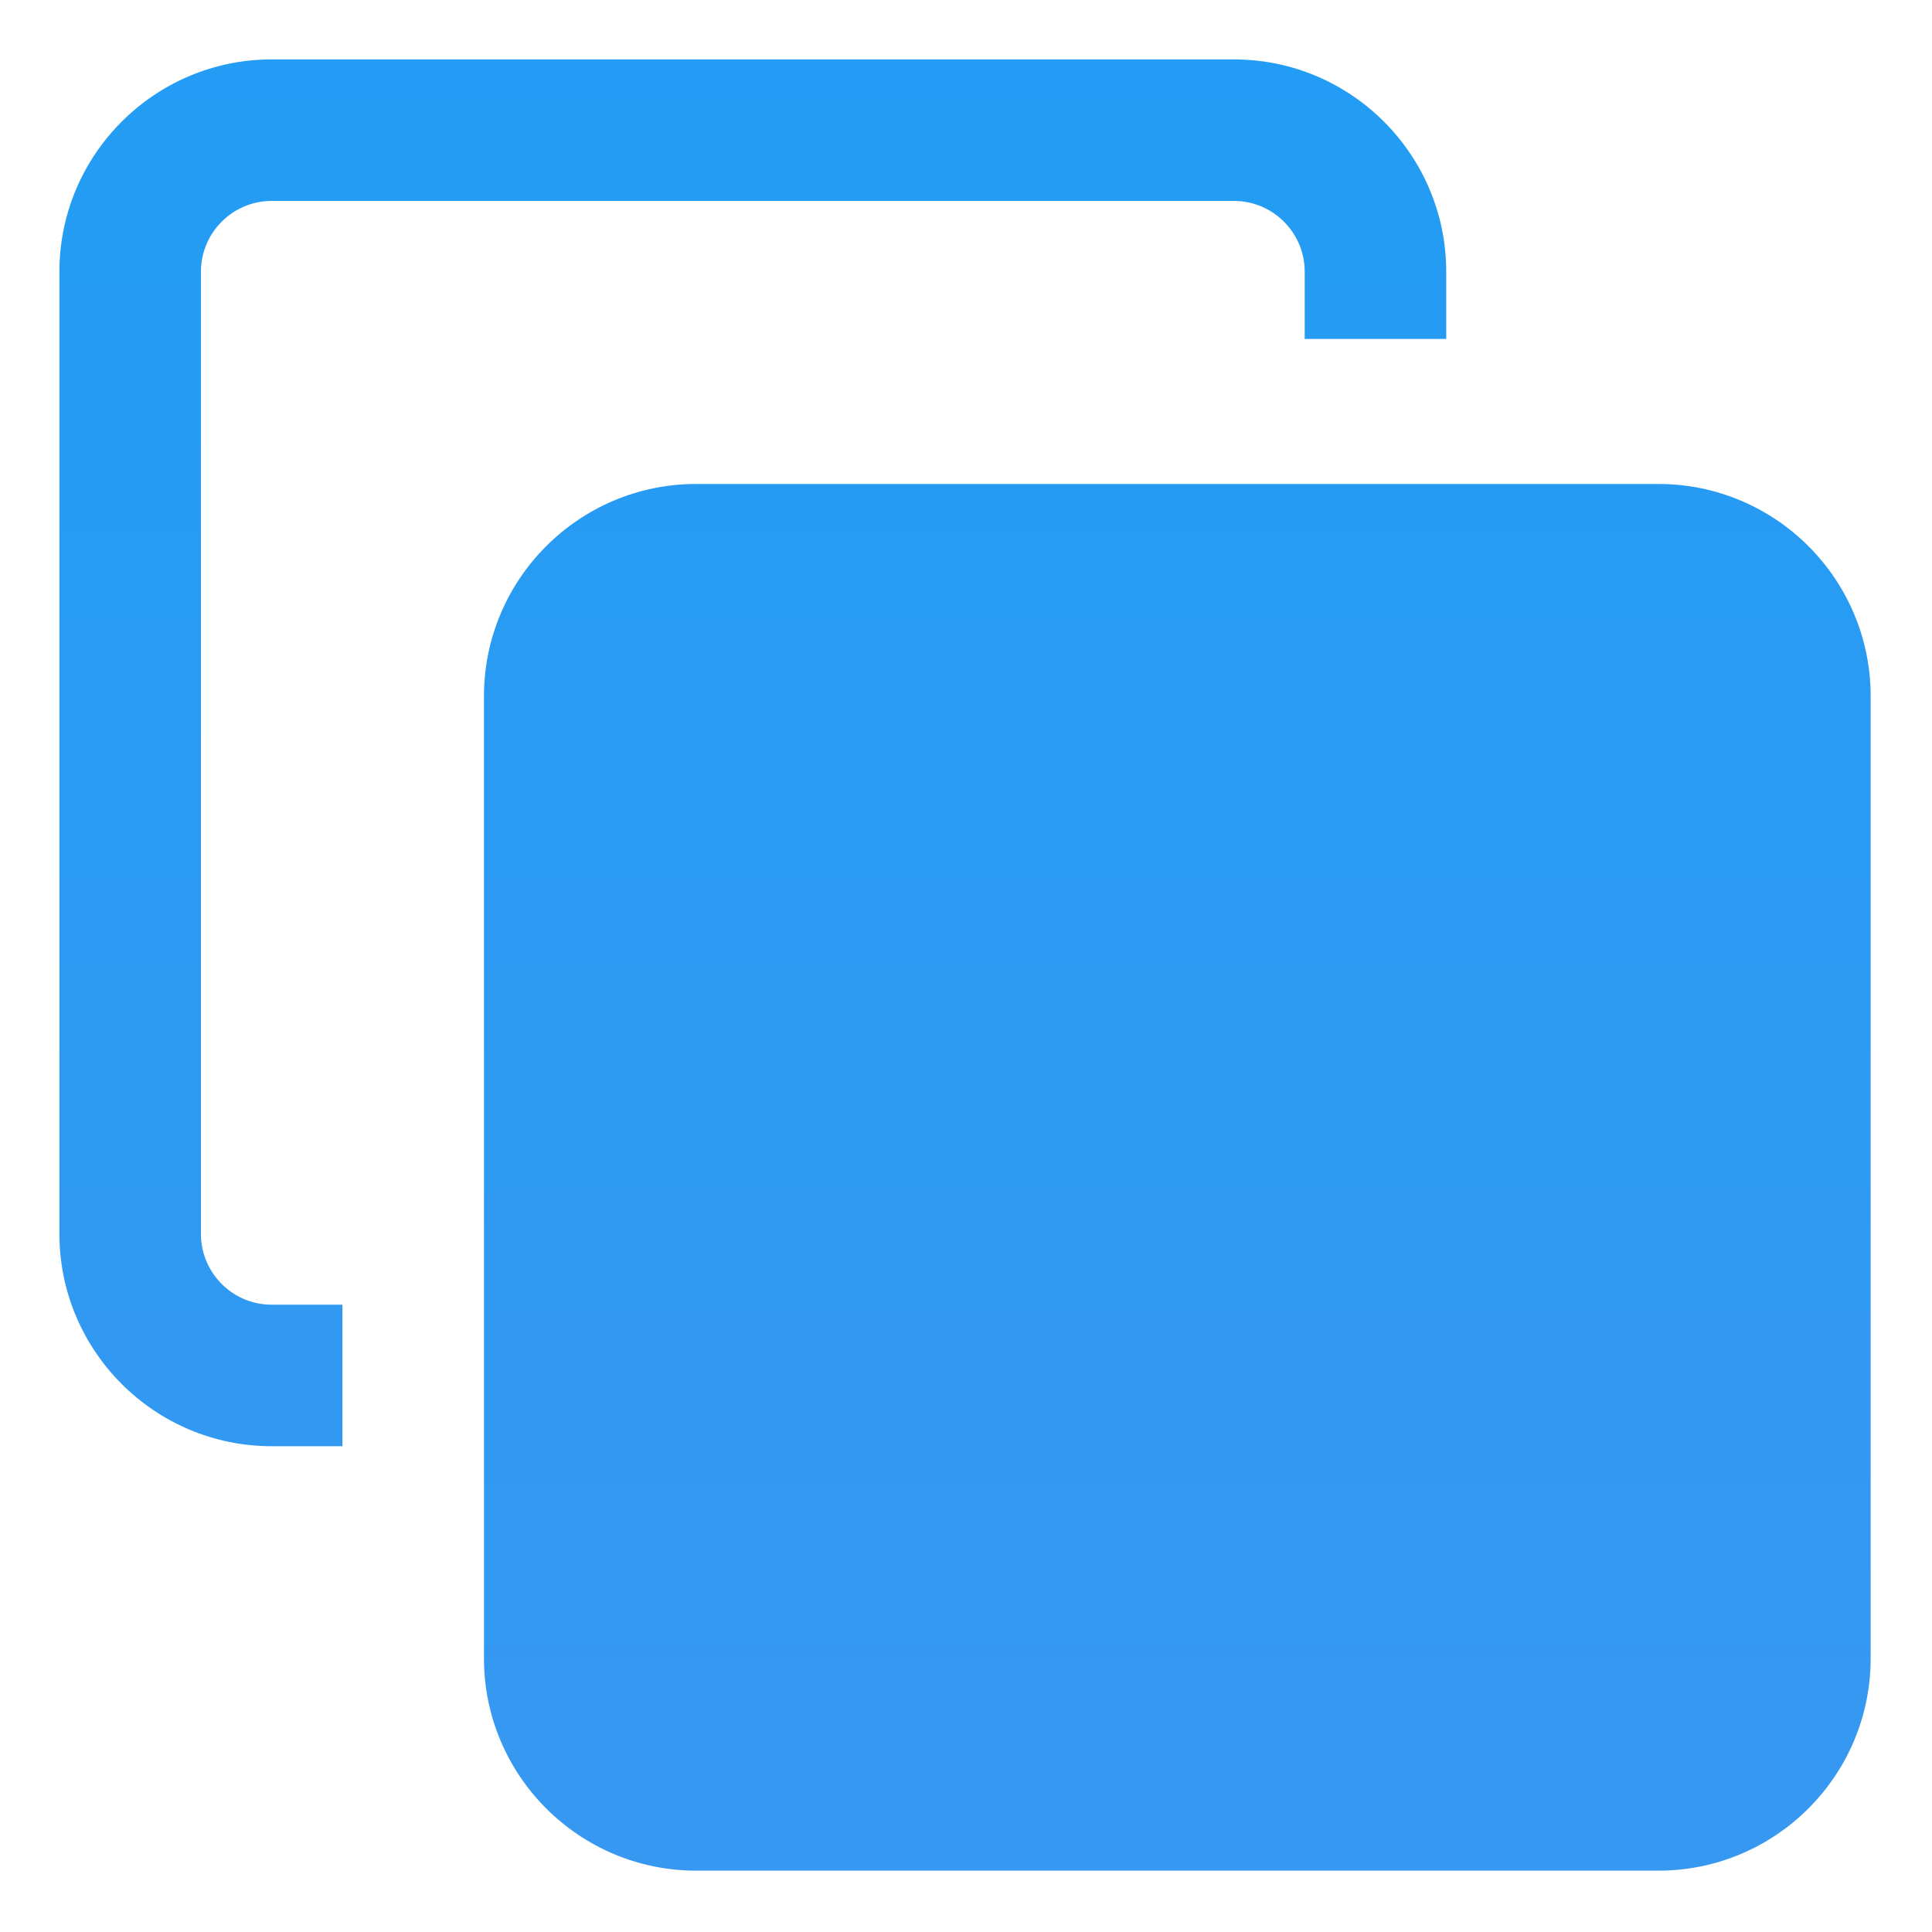 <svg width="16" height="16" viewBox="0 0 16 16" fill="none" xmlns="http://www.w3.org/2000/svg">
<path d="M13.734 15.492H5.766C4.796 15.492 4.008 14.704 4.008 13.734V5.766C4.008 4.796 4.796 4.008 5.766 4.008H13.734C14.704 4.008 15.492 4.796 15.492 5.766V13.734C15.492 14.704 14.704 15.492 13.734 15.492ZM2.836 10.805H2.25C1.927 10.805 1.664 10.542 1.664 10.219V2.25C1.664 1.927 1.927 1.664 2.25 1.664H10.219C10.542 1.664 10.805 1.927 10.805 2.25V2.807H11.977V2.25C11.977 1.281 11.188 0.492 10.219 0.492H2.25C1.281 0.492 0.492 1.281 0.492 2.25V10.219C0.492 11.188 1.281 11.977 2.25 11.977H2.836V10.805Z" fill="url(#paint0_linear_444_2770)"/>
<defs>
<linearGradient id="paint0_linear_444_2770" x1="7.992" y1="0.492" x2="7.992" y2="15.492" gradientUnits="userSpaceOnUse">
<stop stop-color="#229CF4"/>
<stop offset="1" stop-color="#3798F1"/>
</linearGradient>
</defs>
</svg>
